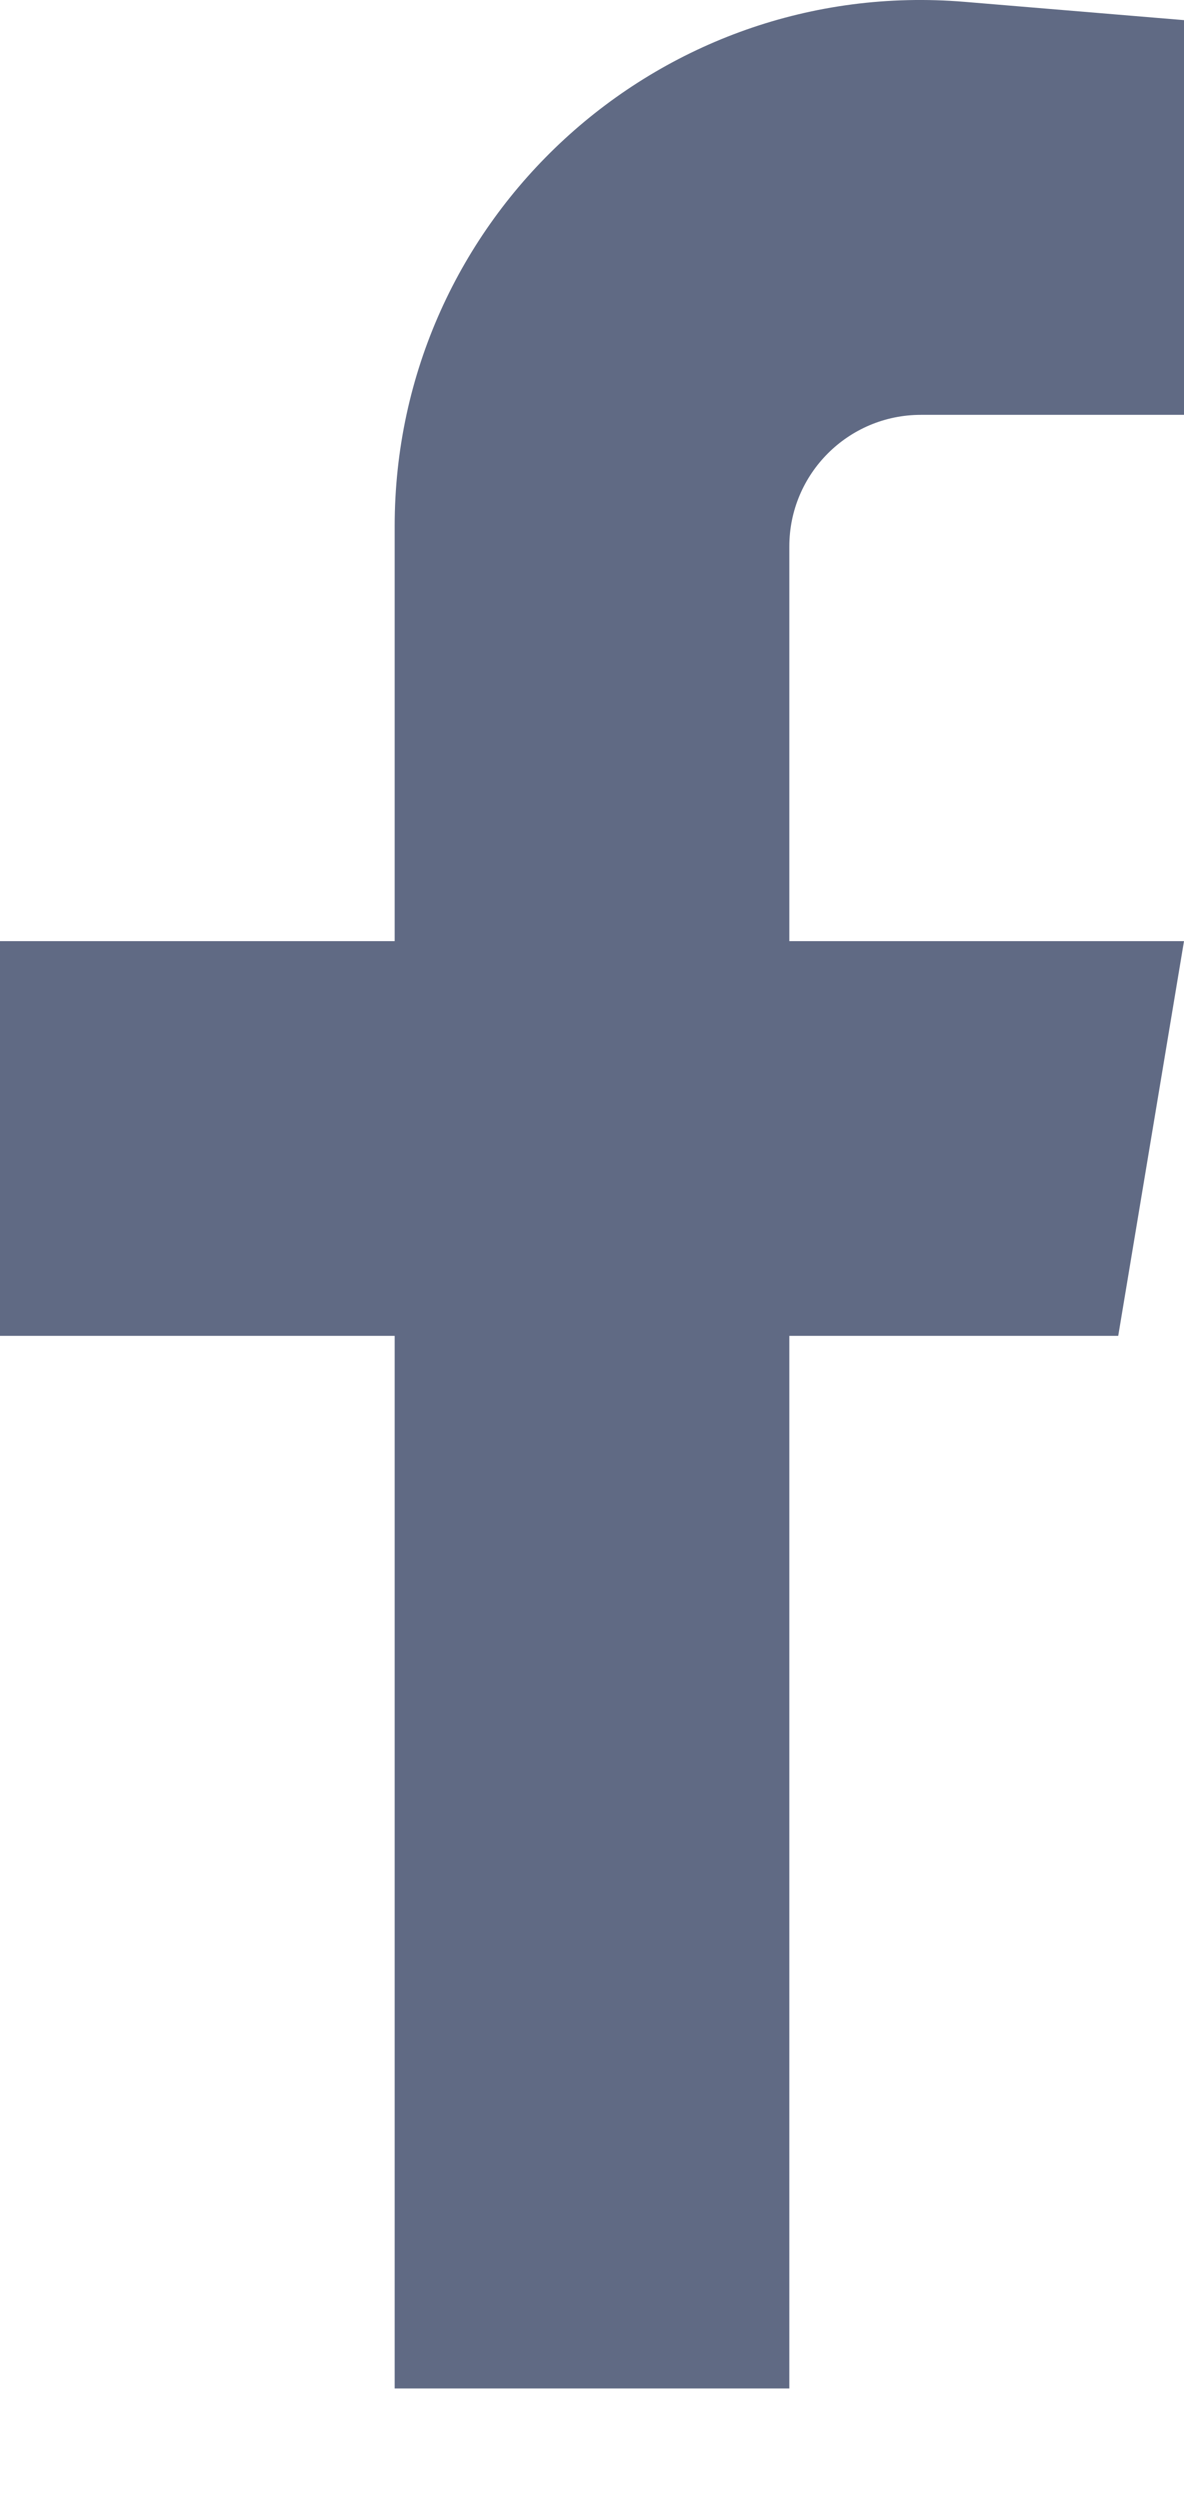 <svg width="9" height="19" viewBox="0 0 9 19" fill="none" xmlns="http://www.w3.org/2000/svg">
<path d="M3 4C3 1.66 5 -0.18 7.332 0.014L9 0.153V3.153H7C6.448 3.153 6 3.601 6 4.153V7.153H9L8.5 10.153H6V18.153H3V10.153H0V7.153H3V4Z" fill="#606A84"/>
</svg>
